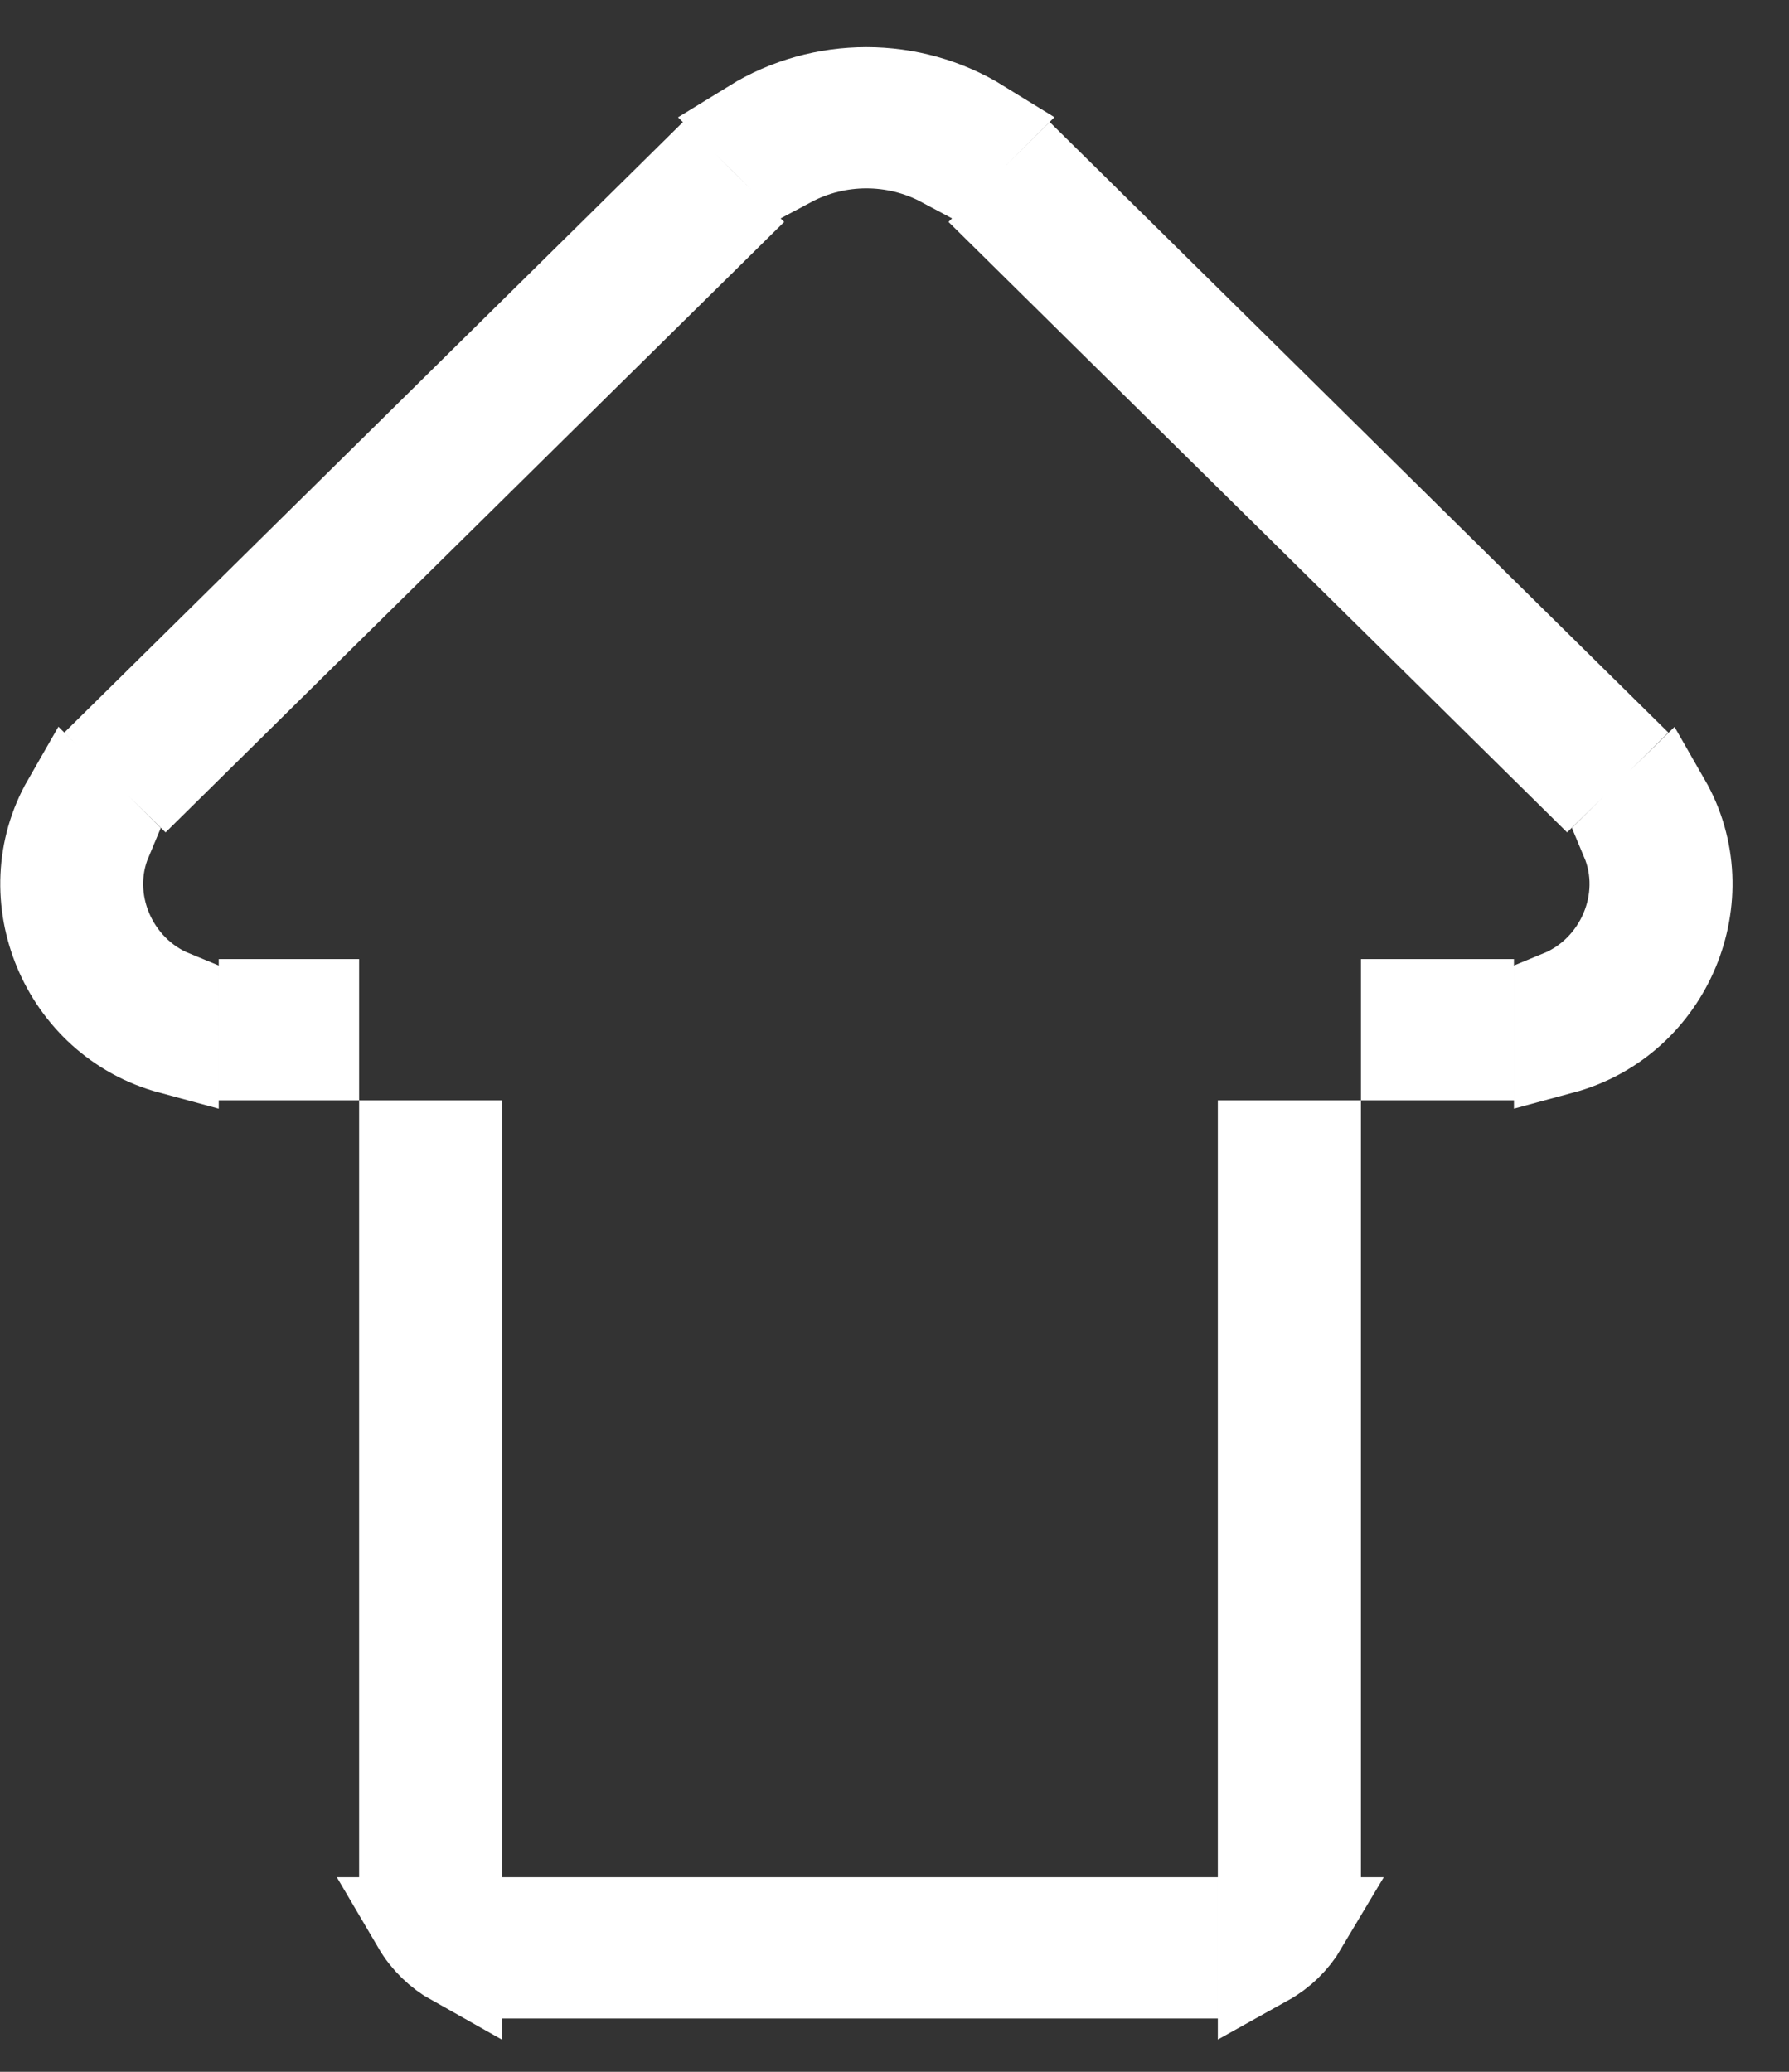 <svg width="19" height="22" viewBox="0 0 19 22" fill="none" xmlns="http://www.w3.org/2000/svg">
<rect x="0" y="0" width="19" height="22" fill="#333333" stroke="none"/>
<path d="M16.579 10.588C17.228 10.322 17.558 9.557 17.286 8.909L17.532 8.665L17.672 8.528C18.238 9.515 17.703 10.817 16.579 11.12V10.588ZM11.149 1.999L17.007 7.779L16.83 7.954L16.644 8.137L10.786 2.357L10.963 2.183L11.149 1.999ZM1.823 11.12C0.7 10.817 0.164 9.515 0.731 8.528L0.87 8.665L1.116 8.909C0.844 9.557 1.174 10.322 1.823 10.588V10.934V11.12ZM4.314 15.684V12.184H4.574H4.834V15.684H4.574H4.314ZM4.574 16.684H4.834V19.434H4.314V16.684H4.574ZM4.451 20.434H4.834V20.807C4.675 20.718 4.542 20.589 4.451 20.434ZM5.834 20.934V20.434H12.434V20.934H5.834ZM13.434 20.807V20.434H13.818C13.726 20.589 13.594 20.718 13.434 20.807ZM15.579 11.184H14.954V10.934V10.684H15.579V11.184ZM13.434 15.684V12.184H13.694H13.954V15.684H13.434ZM13.954 16.684V19.434H13.434V16.684H13.954ZM2.823 10.684H3.314V10.934V11.184H2.823V10.934V10.684ZM10.261 1.471L10.023 1.705C9.512 1.432 8.891 1.432 8.379 1.705L8.142 1.471L8.006 1.337C8.735 0.888 9.668 0.888 10.396 1.337L10.261 1.471ZM7.439 2.183L7.616 2.357L1.758 8.137L1.572 7.954L1.395 7.779L7.253 1.999L7.439 2.183Z" fill="#828282" stroke="white"/>
</svg>
